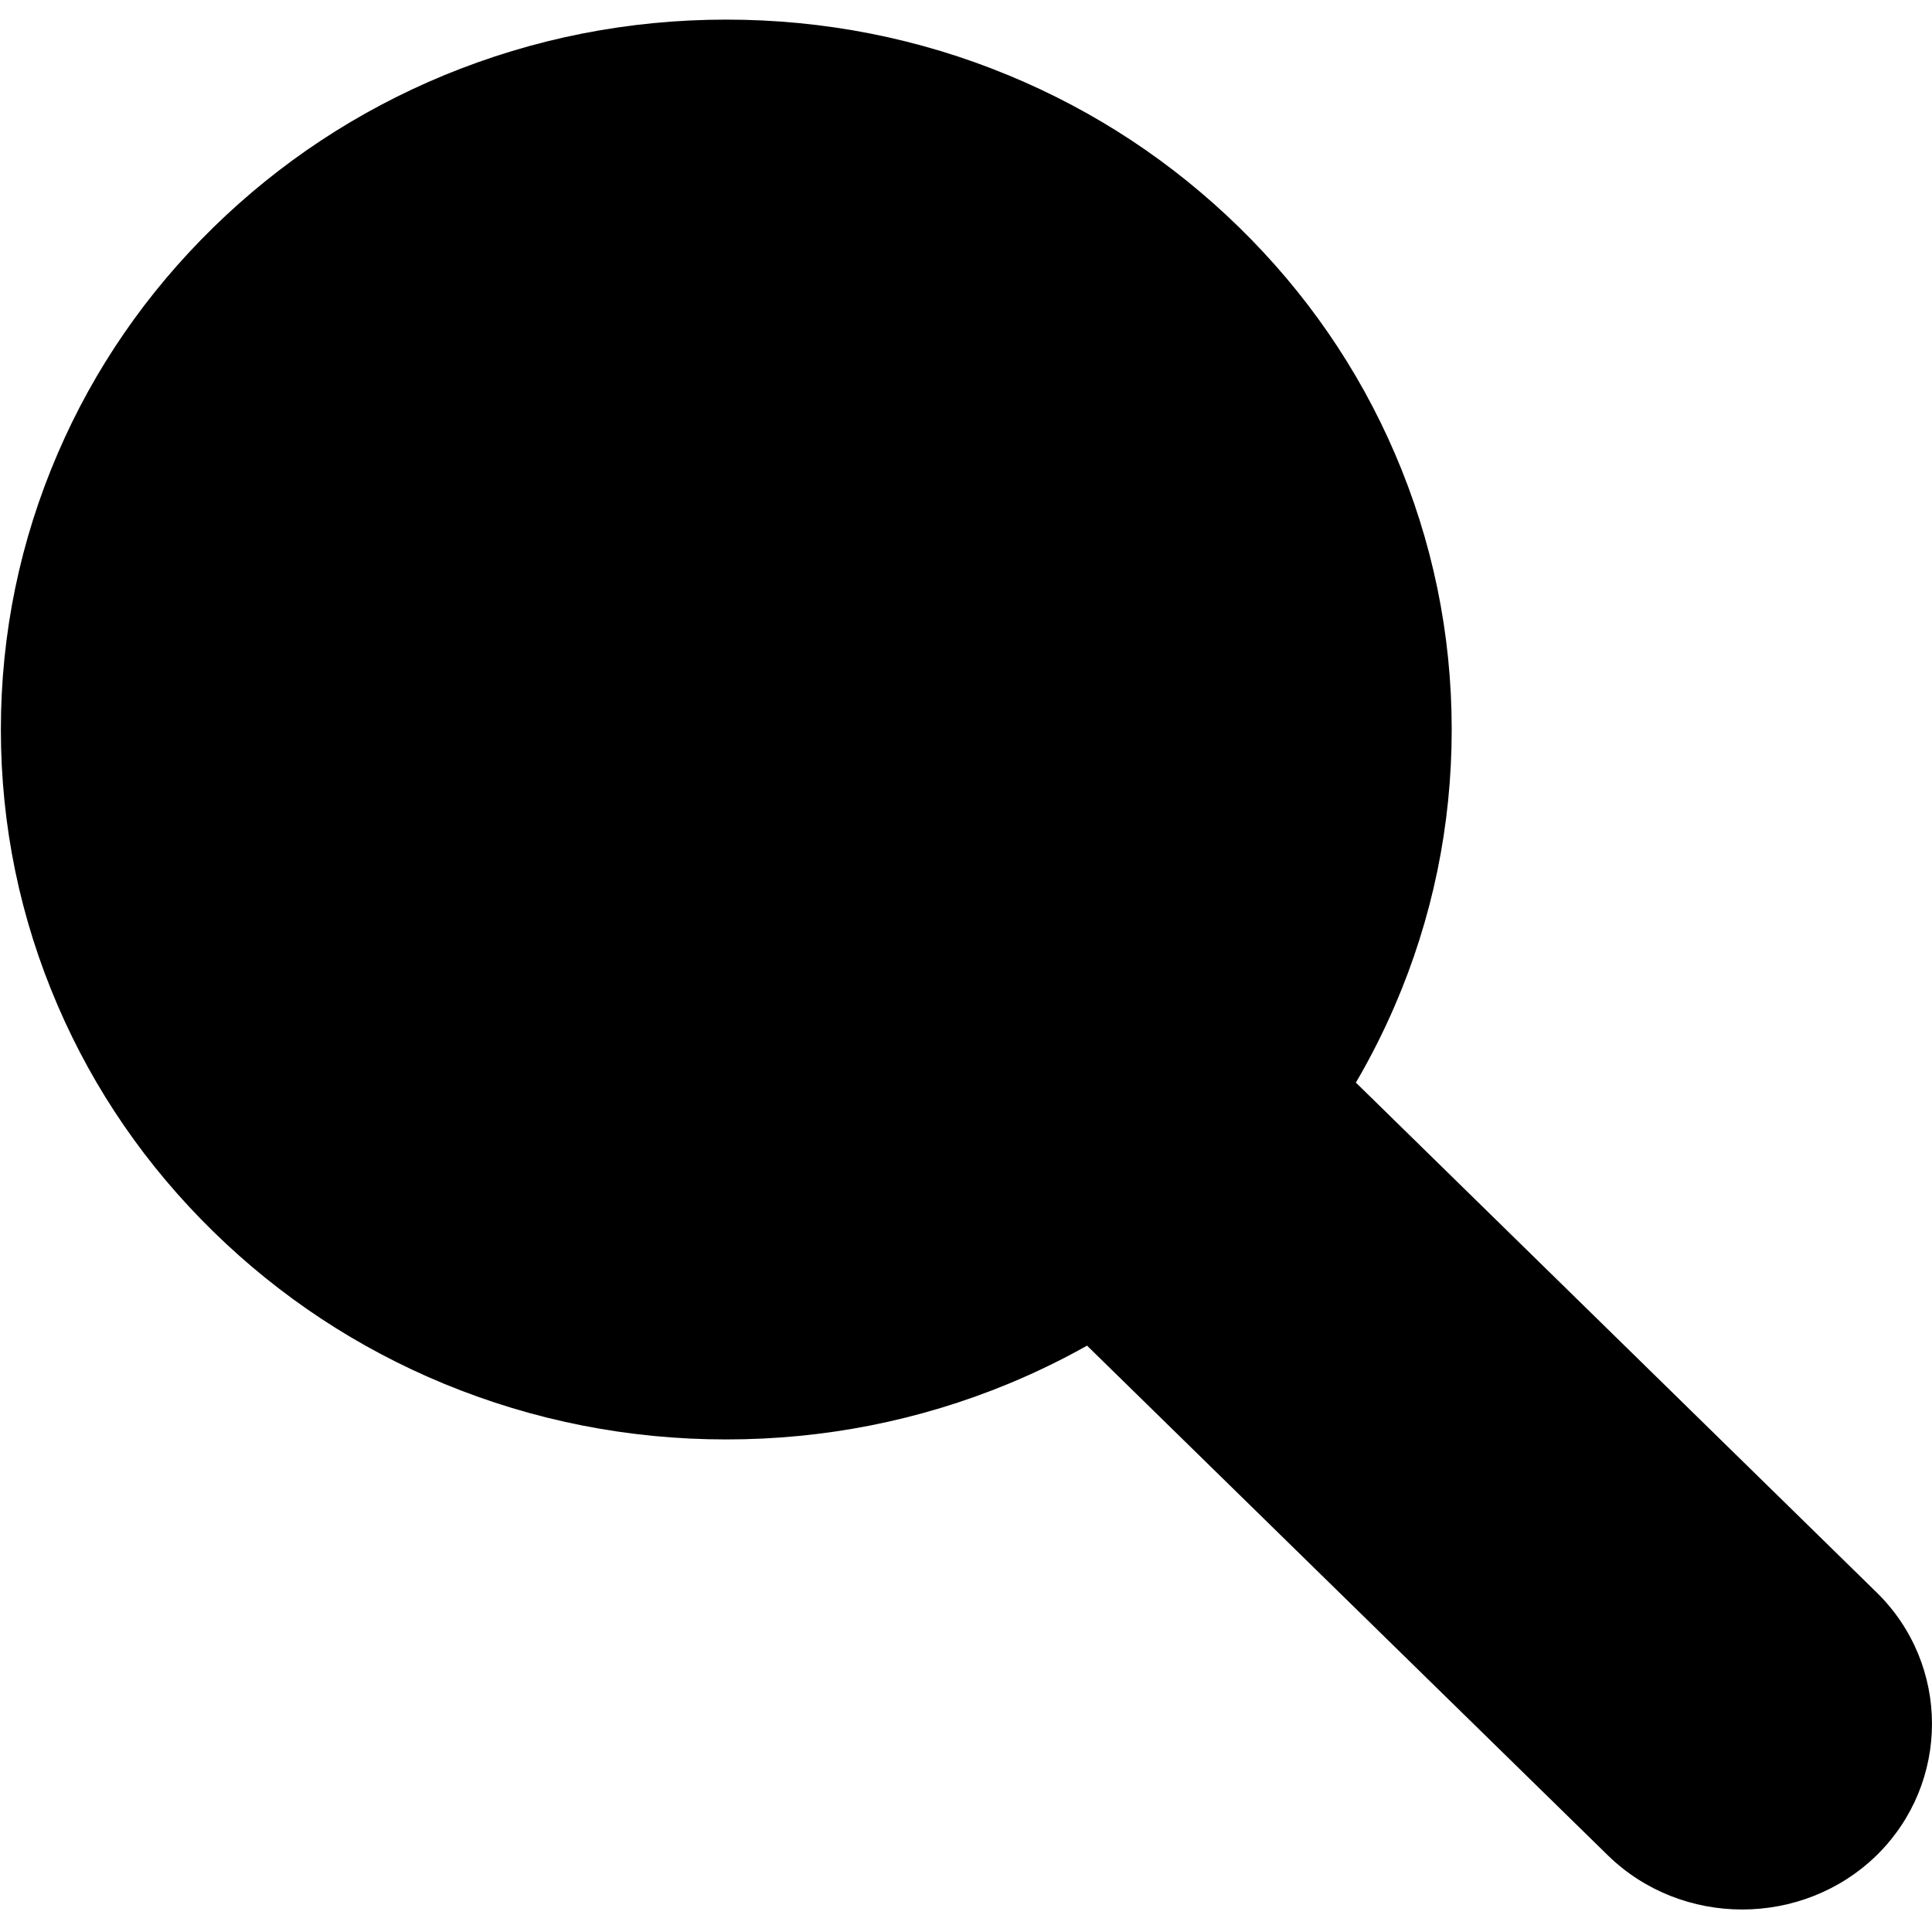 <?xml version="1.0" encoding="utf-8"?>
<!-- Generator: Adobe Illustrator 23.0.0, SVG Export Plug-In . SVG Version: 6.00 Build 0)  -->
<svg version="1.1" id="图层_1" xmlns="http://www.w3.org/2000/svg" xmlns:xlink="http://www.w3.org/1999/xlink" x="0px" y="0px"
	 viewBox="0 0 200 200" style="enable-background:new 0 0 200 200;" xml:space="preserve">
<path d="M194.25,164.83l-53.89-52.76c1.5-2.56,2.84-5.21,4.02-7.94c3.91-9.05,5.9-18.7,5.9-28.61c0-9.91-1.99-19.53-5.9-28.61
	c-3.77-8.75-9.18-16.6-16.09-23.36c-6.91-6.76-14.93-12.05-23.87-15.75c-9.25-3.83-19.11-5.77-29.24-5.77
	c-10.12,0-19.95,1.94-29.23,5.77c-8.94,3.7-16.96,8.99-23.87,15.75C15.17,30.31,9.76,38.16,5.99,46.91
	c-3.92,9.08-5.9,18.7-5.9,28.61c0,9.91,1.98,19.53,5.9,28.61c3.77,8.75,9.18,16.6,16.09,23.36c6.91,6.76,14.93,12.05,23.87,15.75
	c9.28,3.83,19.11,5.77,29.23,5.77c10.13,0,19.96-1.94,29.24-5.77c2.79-1.16,5.5-2.47,8.11-3.94l53.91,52.76
	c7.65,7.48,20.16,7.48,27.83,0C201.91,184.56,201.91,172.31,194.25,164.83z M75.18,131.52c-31.56,0-57.21-25.11-57.21-56
	c0-30.88,25.65-55.99,57.21-55.99s57.22,25.11,57.22,55.99C132.4,106.41,106.74,131.52,75.18,131.52z M132.4,75.52
	c0,30.89-25.66,56-57.22,56s-57.21-25.11-57.21-56c0-30.88,25.65-55.99,57.21-55.99S132.4,44.64,132.4,75.52z"/>
</svg>
